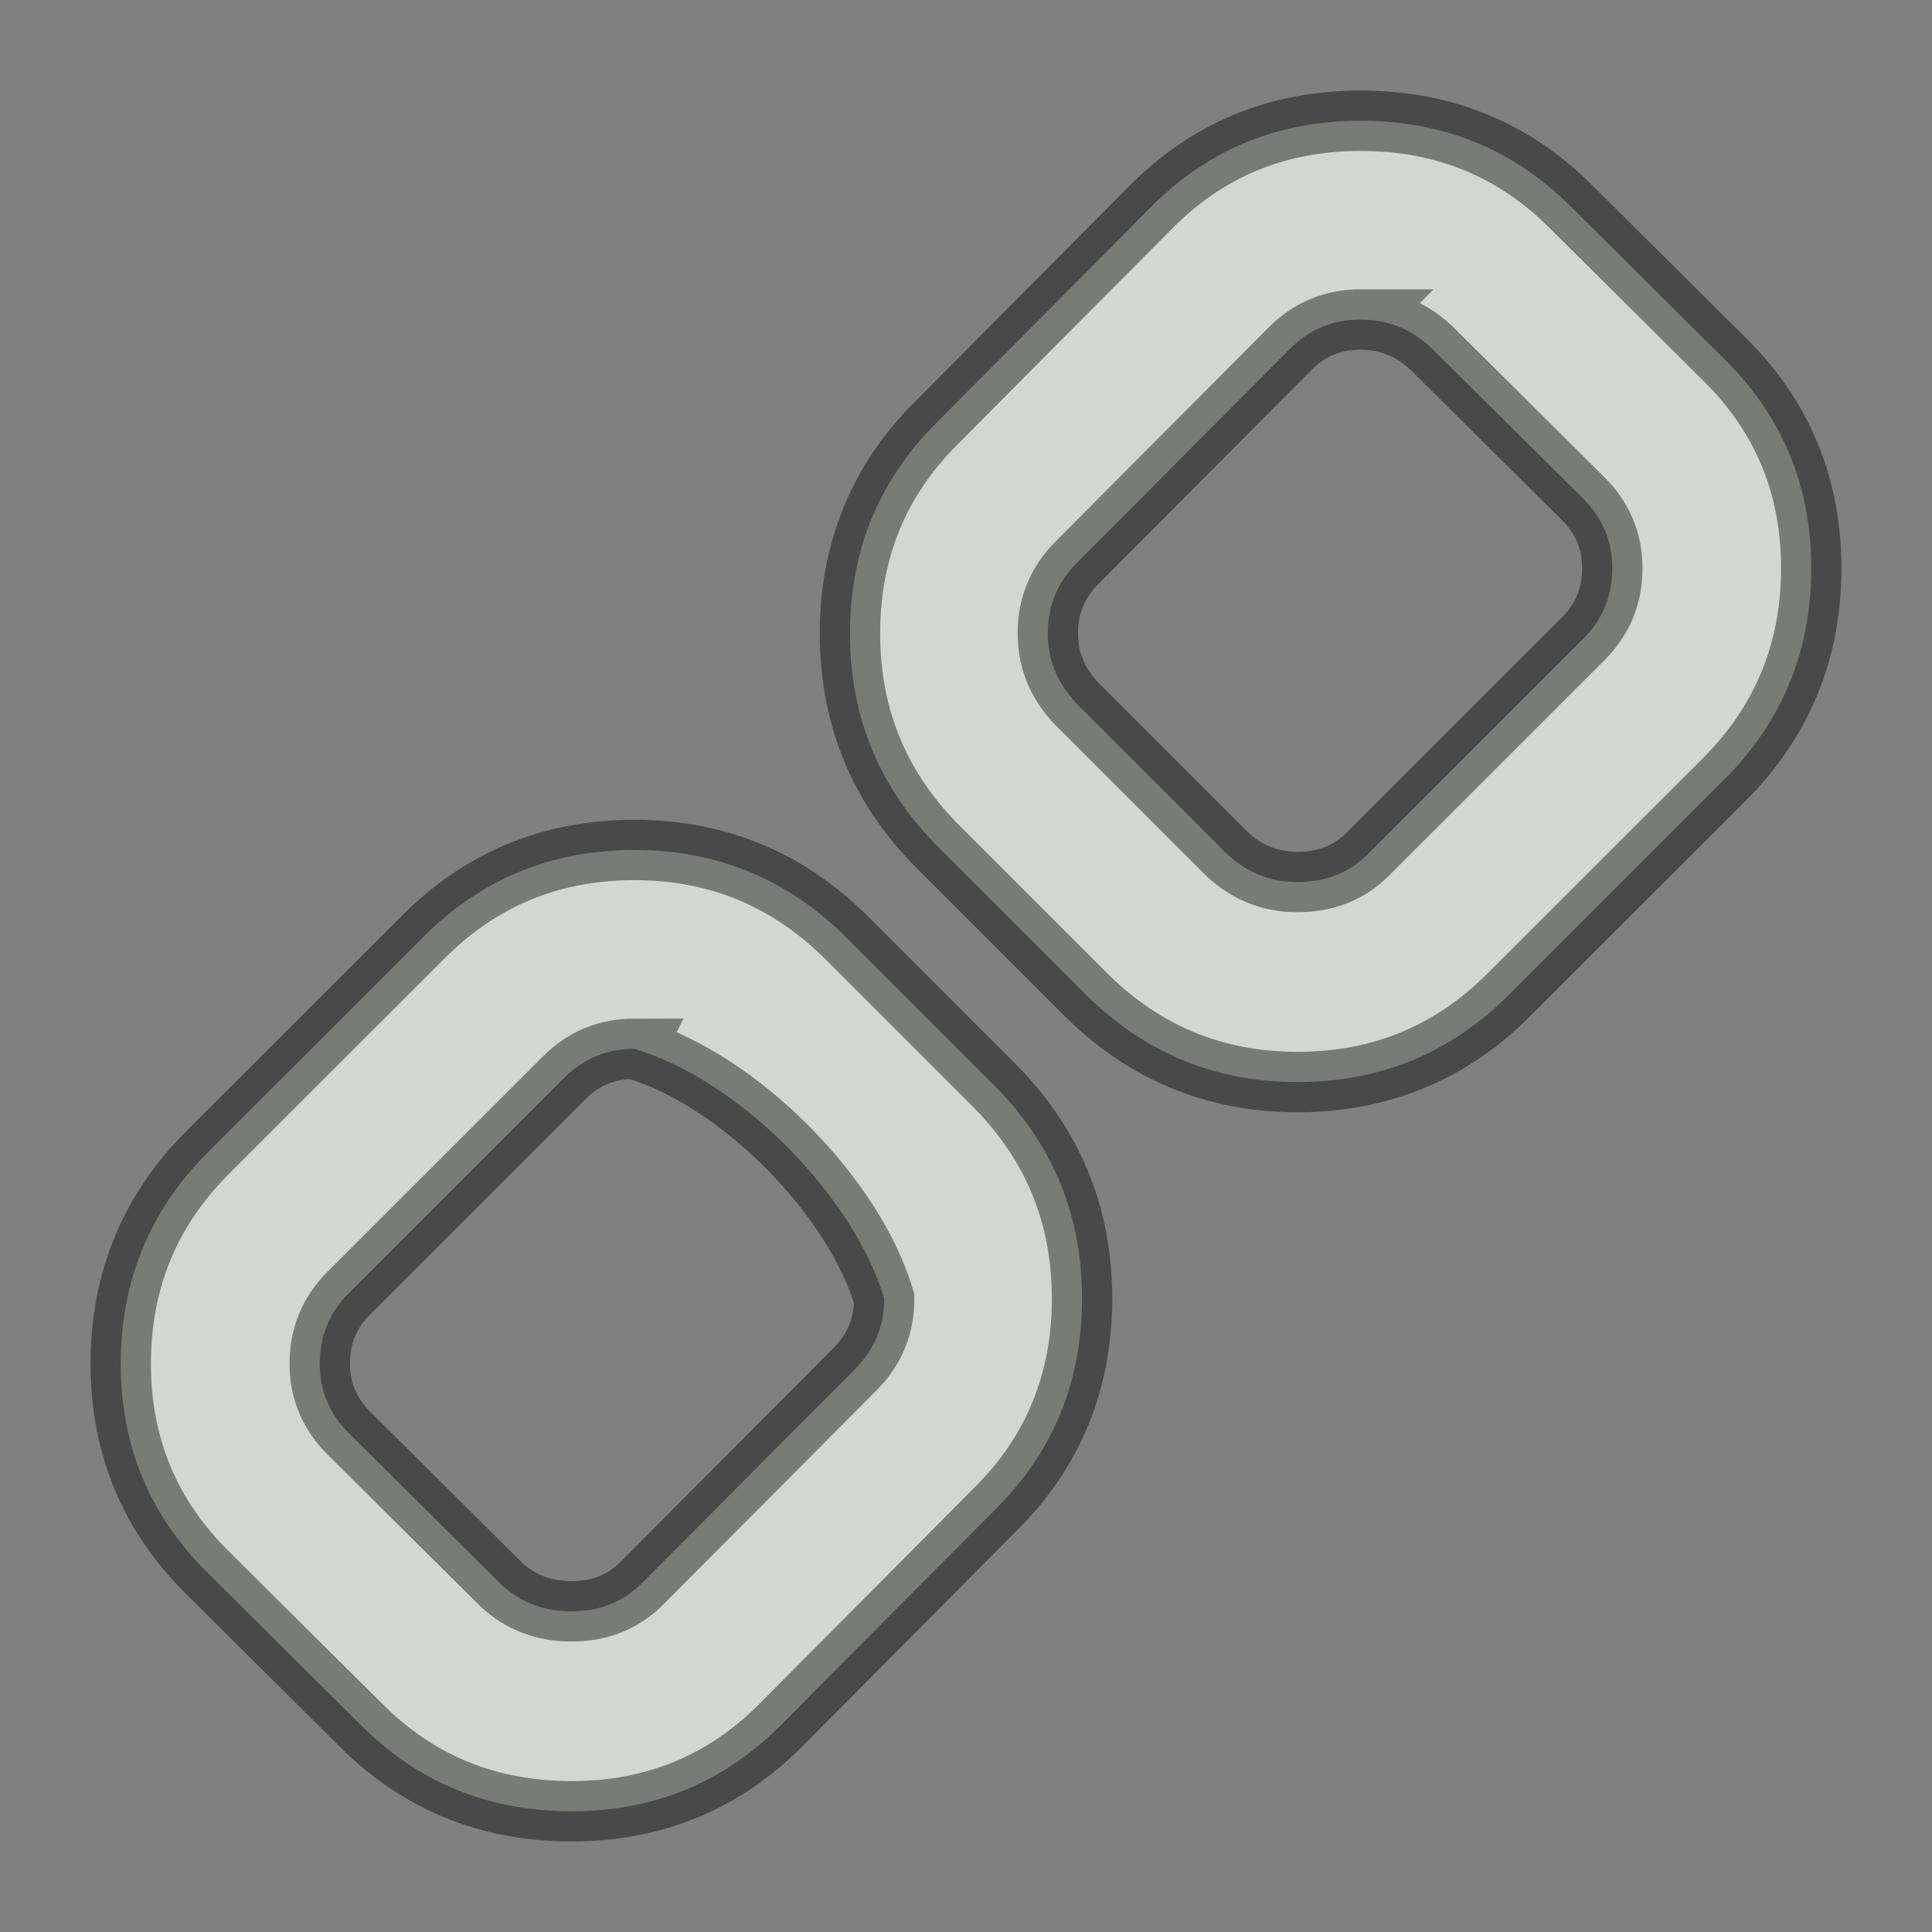 <svg height="32" width="32" xmlns="http://www.w3.org/2000/svg"><rect width="100%" height="100%" fill="#808080" stroke="none"/><path d="m15.747 8.072 4.292-4.46c.75-.707 2.573-1.505 4.49-.255l3.592 3.632m-24.449 13.598 4.292-4.458c.75-.71 2.574-1.508 4.49-.258m-7.504 8.546 2.124 2.25c1.647 1.53 3.008 1.355 4.453.234.287-.222 3-3.4 3.37-3.643m5.35-8.298c1.397.405 2.05.69 3.495-.432.287-.223 3-3.402 3.37-3.644" fill="none" opacity=".4" stroke="#fff" stroke-linecap="round" stroke-width="1"/><path d="m22.537 2c-1.383 0-2.55.485-3.5 1.457l-3.533 3.553c-.95.95-1.426 2.11-1.426 3.482 0 1.407.504 2.602 1.512 3.586l2.332 2.332c.984 1.008 2.174 1.512 3.568 1.512 1.373 0 2.538-.482 3.5-1.443l3.57-3.568c.958-.96 1.44-2.127 1.44-3.5 0-1.372-.486-2.535-1.46-3.484l-2.52-2.504c-.95-.949-2.11-1.423-3.482-1.423zm0 3.293c.446 0 .835.156 1.166.465l2.522 2.504c.32.32.48.704.48 1.15 0 .458-.16.846-.48 1.166l-3.57 3.568c-.306.31-.695.463-1.165.463-.48 0-.892-.178-1.234-.532l-2.334-2.334c-.378-.354-.567-.77-.567-1.252 0-.457.16-.846.48-1.166l3.536-3.553c.32-.32.708-.48 1.167-.48zm-12.027 8.785c-1.373 0-2.54.48-3.5 1.442l-3.57 3.568c-.96.96-1.44 2.127-1.44 3.5 0 1.372.487 2.533 1.46 3.484l2.52 2.504c.95.95 2.11 1.424 3.483 1.424 1.384 0 2.55-.486 3.5-1.457l3.535-3.555c.95-.948 1.424-2.108 1.424-3.48 0-1.408-.504-2.602-1.51-3.586l-2.334-2.334c-.984-1.006-2.172-1.51-3.568-1.51zm0 3.295c1.74.516 3.636 2.448 4.135 4.135 0 .457-.16.845-.48 1.166l-3.534 3.55c-.308.31-.698.465-1.167.465-.458 0-.846-.15-1.166-.448l-2.522-2.506c-.32-.32-.48-.702-.48-1.148 0-.46.16-.847.48-1.168l3.57-3.568c.32-.32.707-.48 1.165-.48z" fill="#d3d7cf" stroke="#000" stroke-opacity=".427"/></svg>